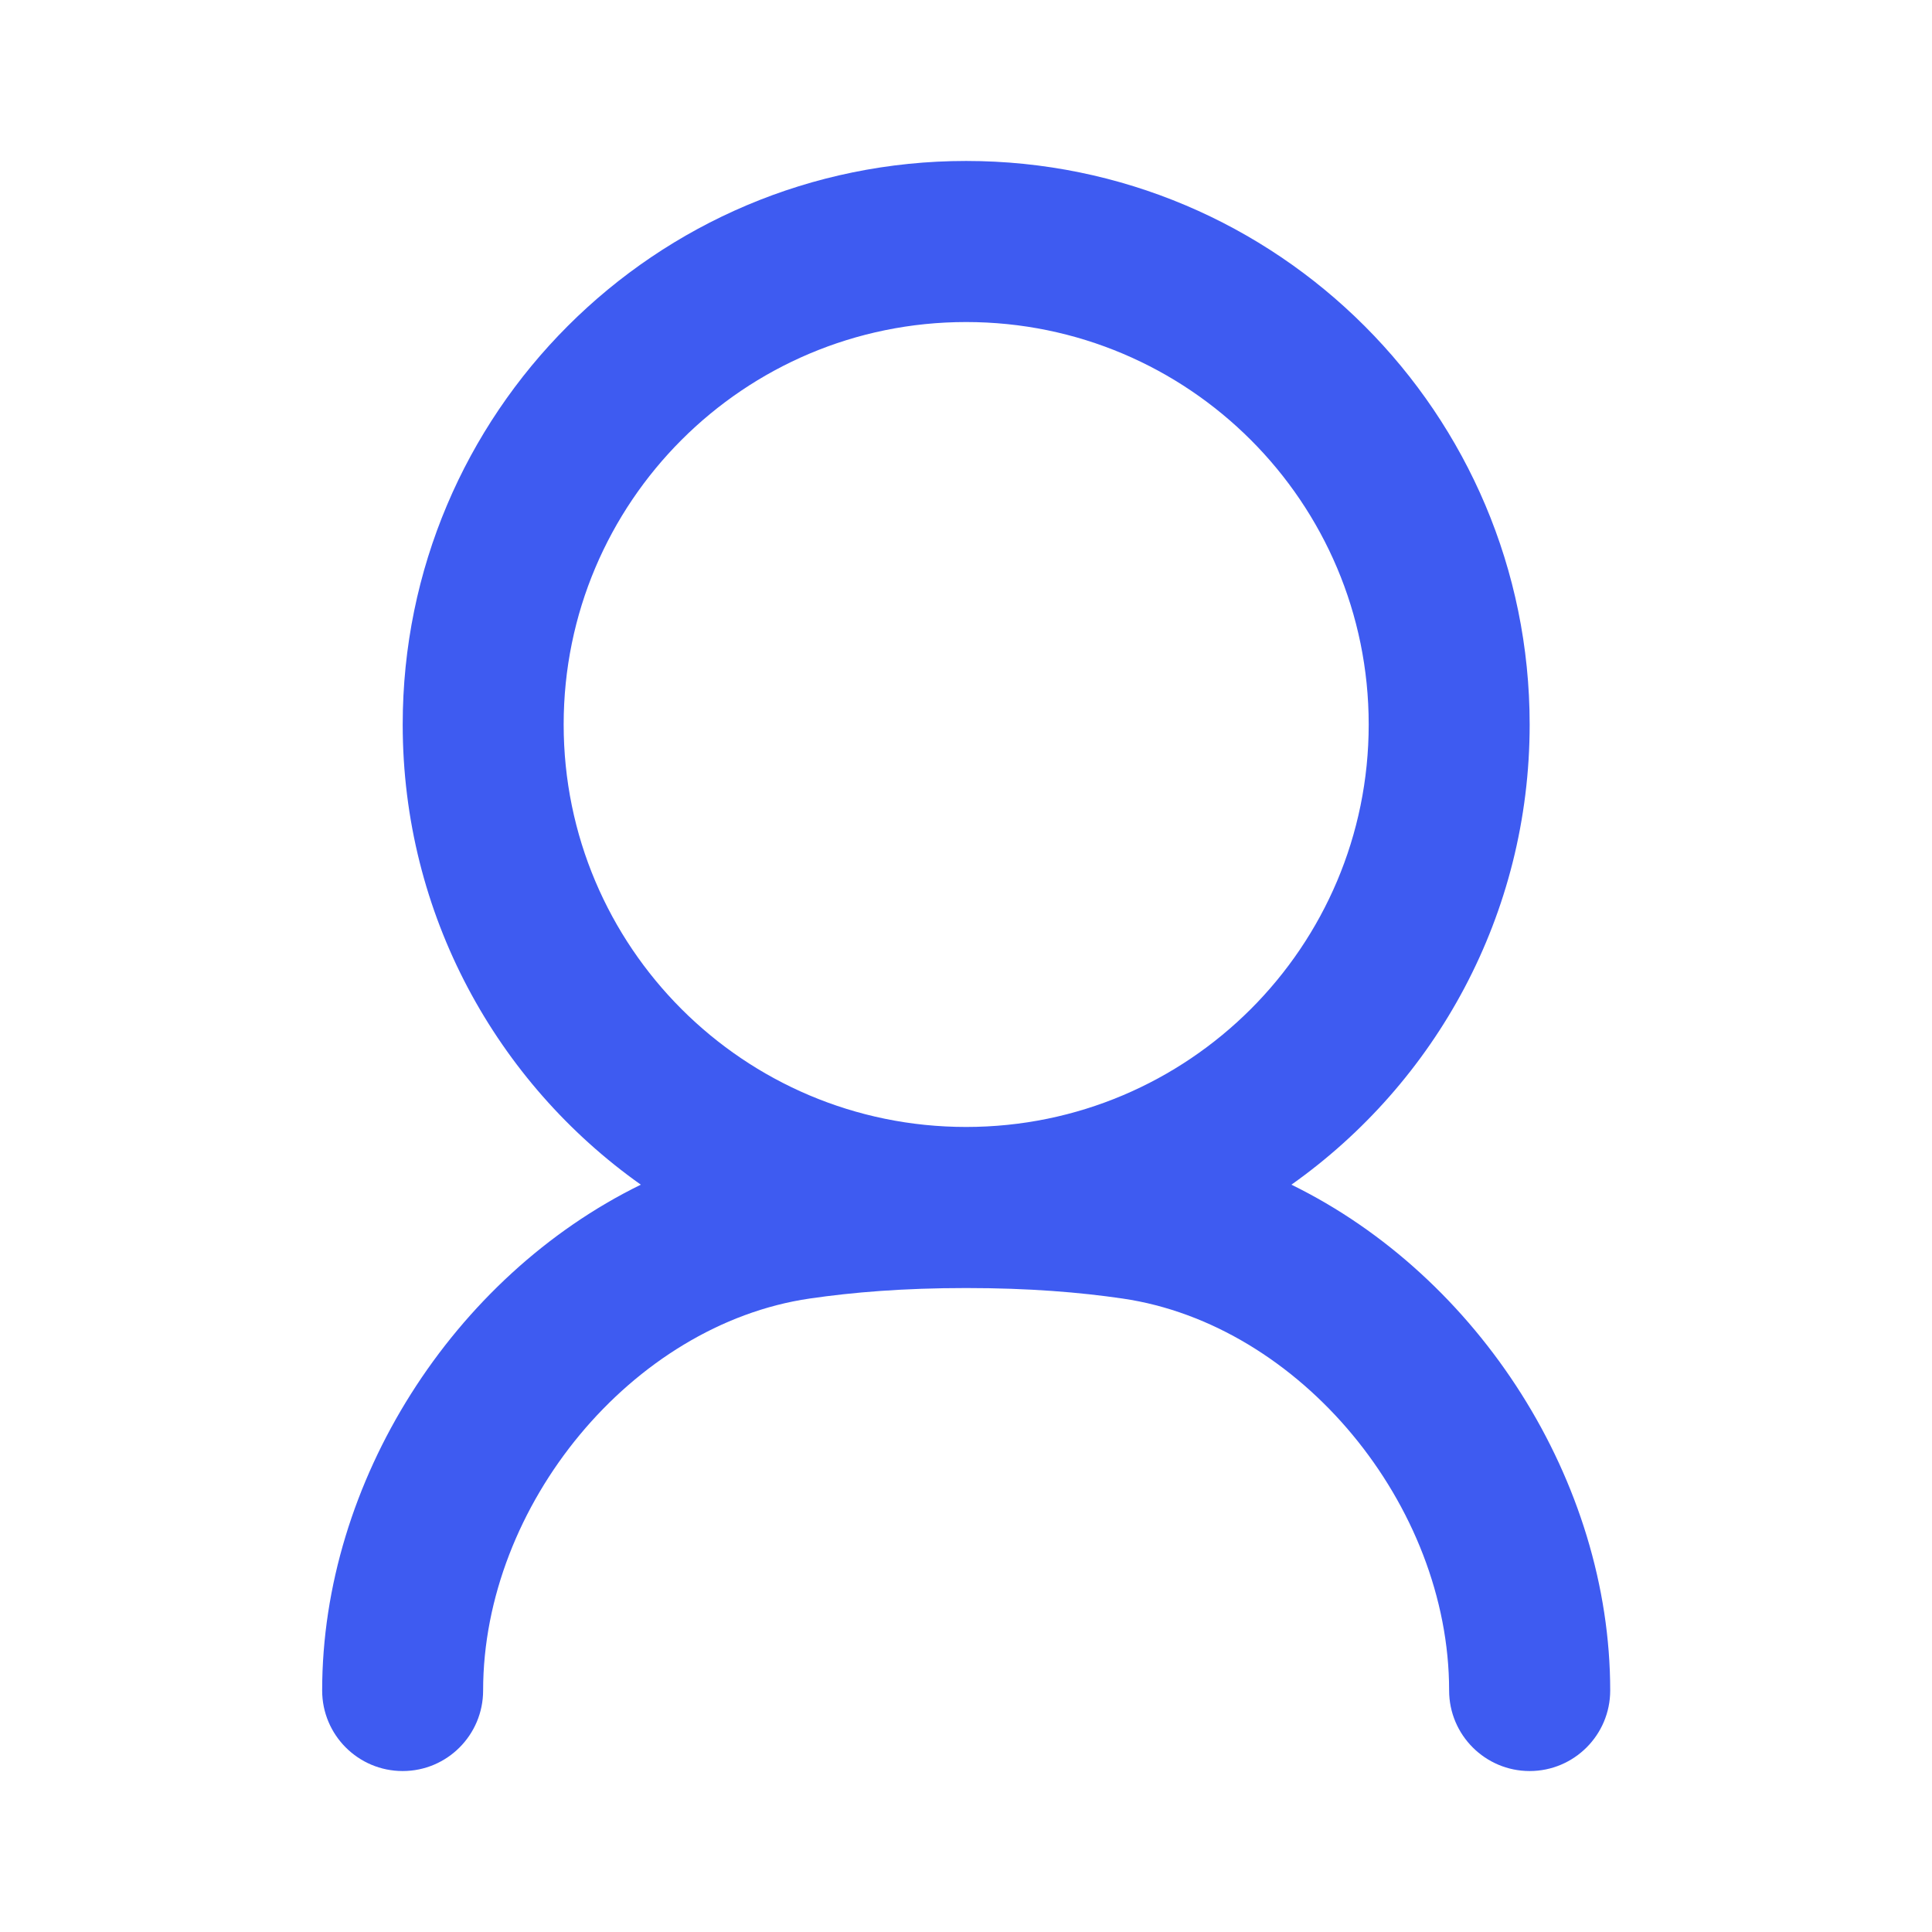<svg width="16" height="16" viewBox="0 0 16 16" fill="none" xmlns="http://www.w3.org/2000/svg">
<path fill-rule="evenodd" clip-rule="evenodd" d="M8.001 10.667C7.48 10.667 7.062 10.702 6.705 10.754C5.235 10.969 4.001 12.465 4.001 14C4.001 14.368 3.703 14.667 3.335 14.667C2.966 14.667 2.668 14.368 2.668 14C2.668 12.271 3.751 10.573 5.307 9.811C4.114 8.966 3.335 7.574 3.335 6C3.335 3.423 5.424 1.333 8.001 1.333C10.579 1.333 12.668 3.423 12.668 6C12.668 7.574 11.889 8.966 10.695 9.811C12.251 10.573 13.335 12.271 13.335 14C13.335 14.368 13.036 14.667 12.668 14.667C12.3 14.667 12.001 14.368 12.001 14C12.001 12.465 10.768 10.969 9.297 10.754C8.941 10.702 8.523 10.667 8.001 10.667ZM8.001 9.333C6.16 9.333 4.668 7.841 4.668 6C4.668 4.159 6.16 2.667 8.001 2.667C9.842 2.667 11.335 4.159 11.335 6C11.335 7.841 9.842 9.333 8.001 9.333Z" fill="#3E5BF1"/>
</svg>
